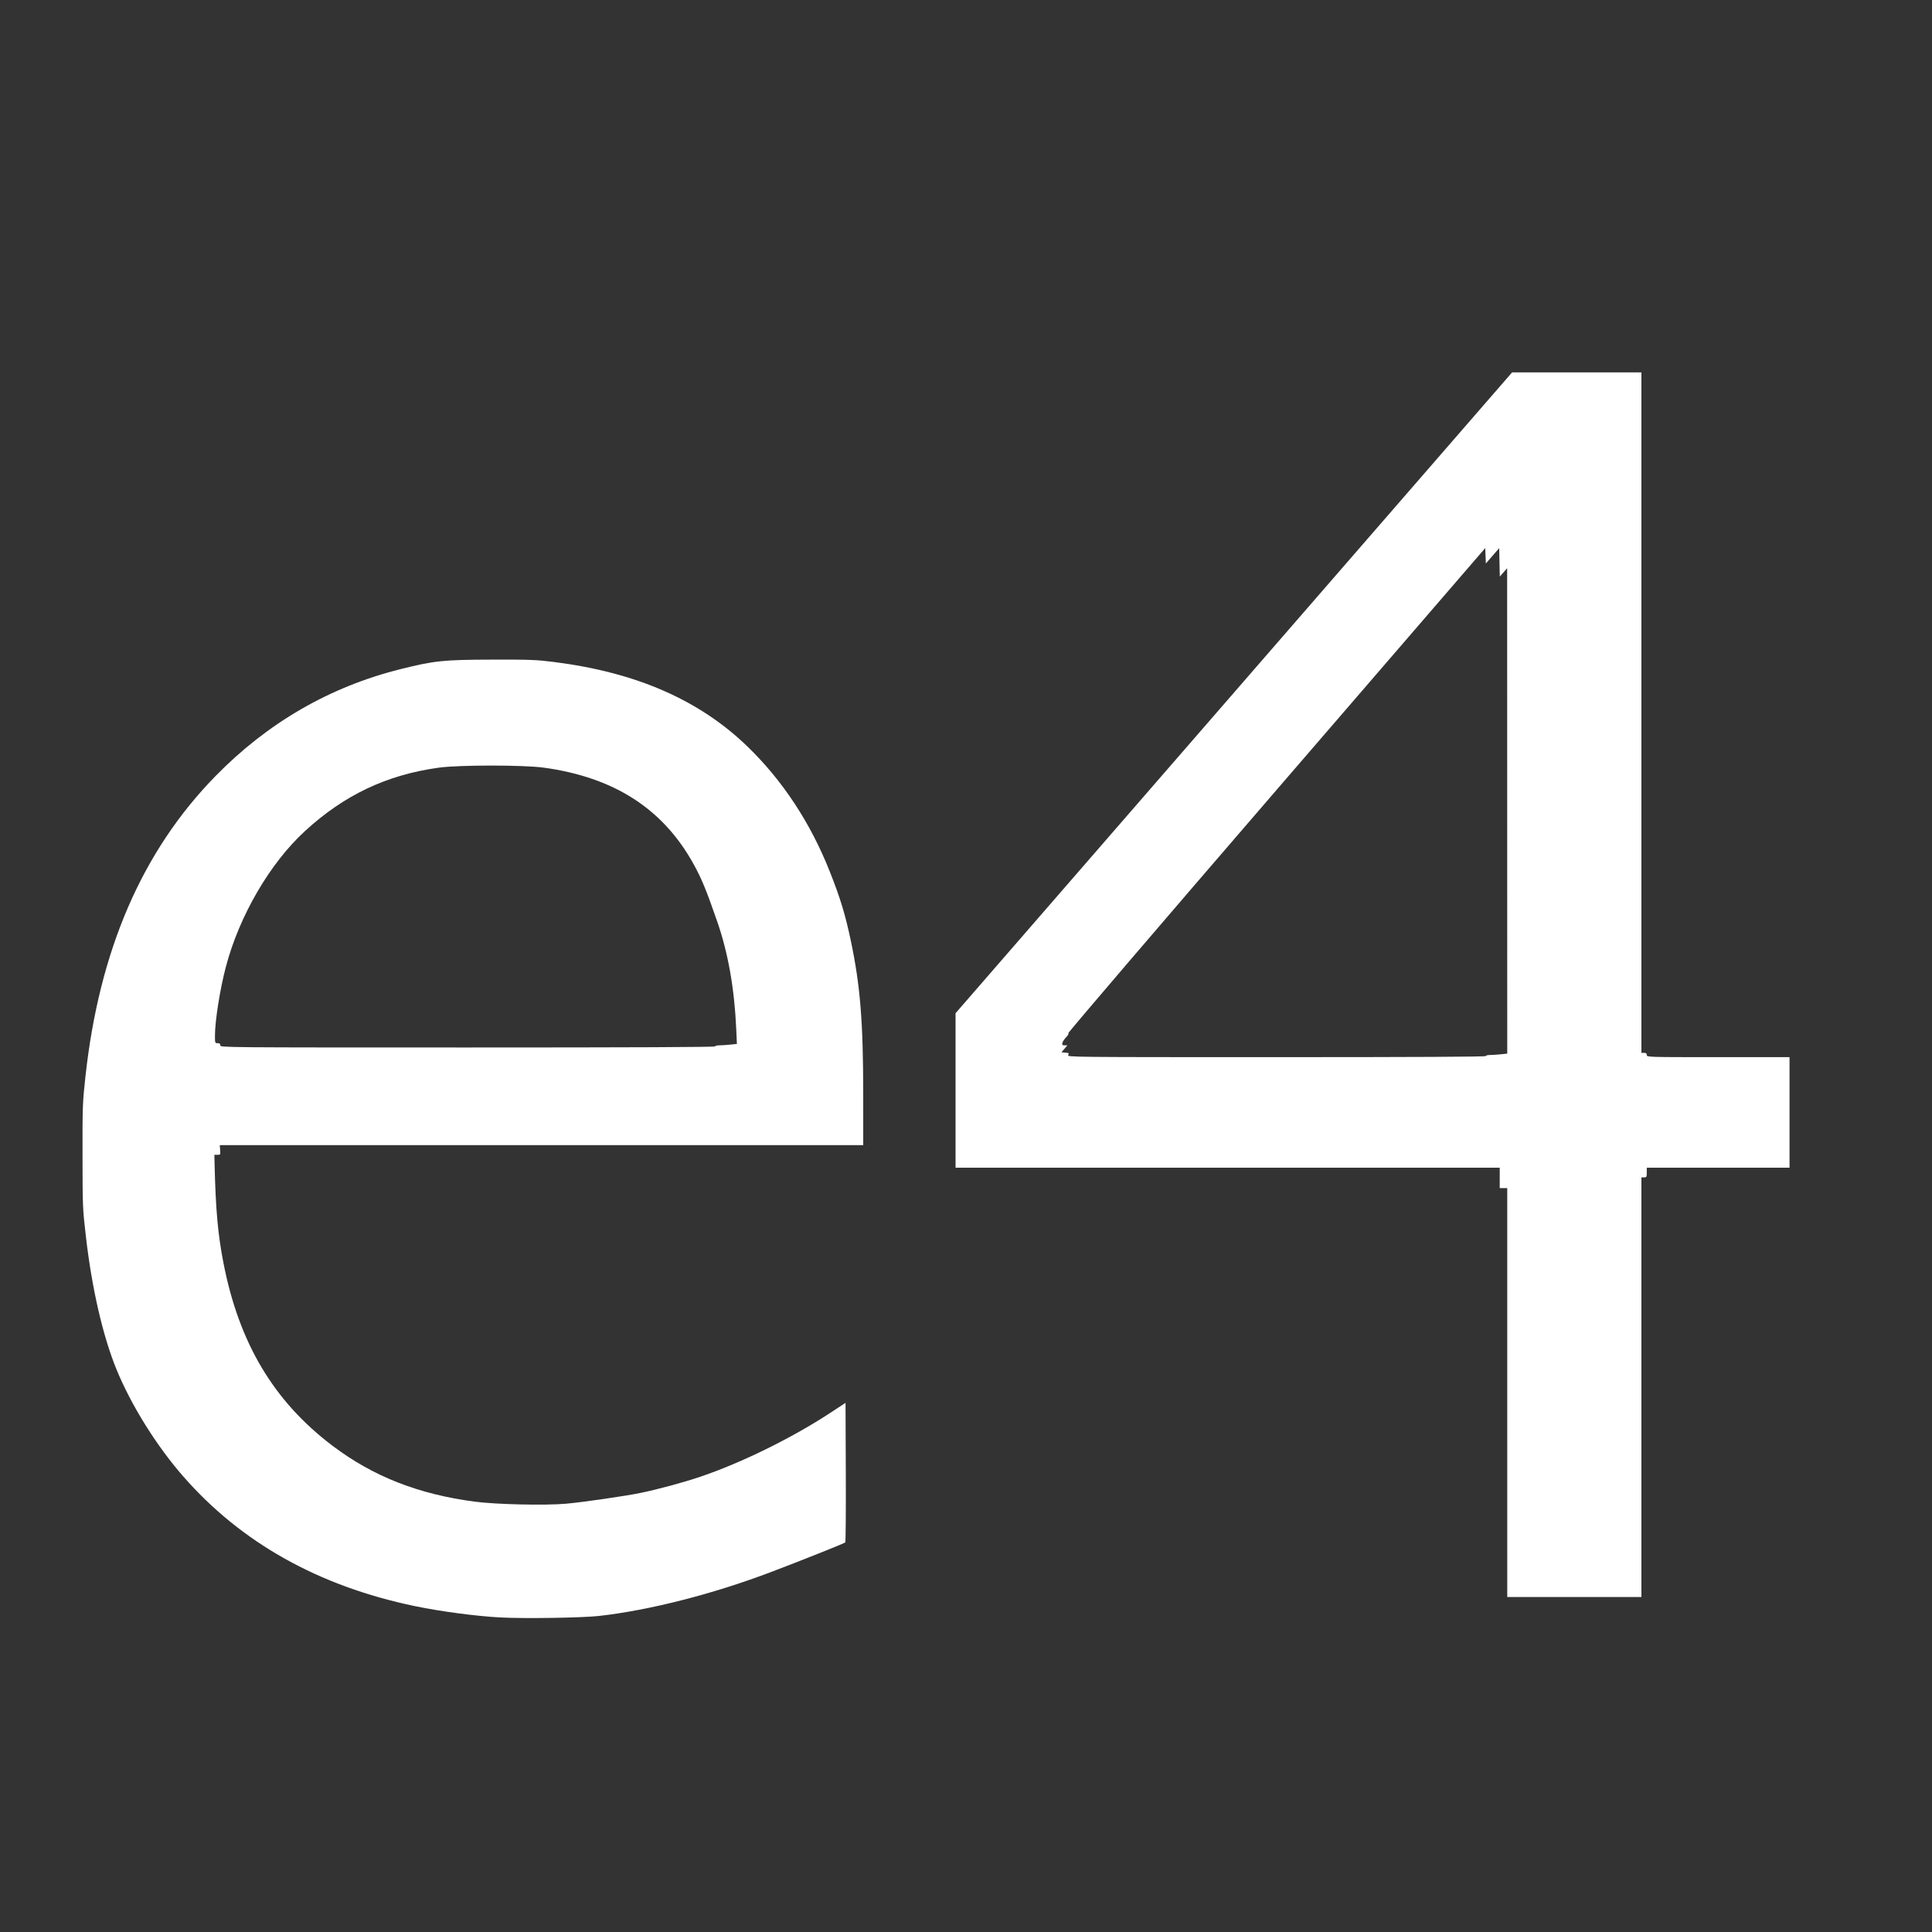 <?xml version="1.0" encoding="UTF-8" standalone="no"?>
<!-- Created with Inkscape (http://www.inkscape.org/) -->

<svg
   xmlns:dc="http://purl.org/dc/elements/1.1/"
   xmlns:cc="http://creativecommons.org/ns#"
   xmlns:rdf="http://www.w3.org/1999/02/22-rdf-syntax-ns#"
   xmlns:svg="http://www.w3.org/2000/svg"
   xmlns="http://www.w3.org/2000/svg"
   xmlns:sodipodi="http://sodipodi.sourceforge.net/DTD/sodipodi-0.dtd"
   xmlns:inkscape="http://www.inkscape.org/namespaces/inkscape"
   version="1.1"
   id="svg846"
   width="1920"
   height="1920"
   viewBox="0 0 1920 1920"
   sodipodi:docname="e4.svg"
   inkscape:version="0.92.4 (5da689c313, 2019-01-14)">
  <rect x="0" y="0" width="1920" height="1920" fill="#333333" stroke="none"/>
  <defs
     id="defs850" />
  <sodipodi:namedview
     pagecolor="#ffffff"
     bordercolor="#666666"
     borderopacity="1"
     objecttolerance="10"
     gridtolerance="10"
     guidetolerance="10"
     inkscape:pageopacity="0"
     inkscape:pageshadow="2"
     inkscape:window-width="1920"
     inkscape:window-height="1017"
     id="namedview848"
     showgrid="false"
     inkscape:zoom="0.20918576"
     inkscape:cx="-2151.3864"
     inkscape:cy="619.42078"
     inkscape:window-x="-8"
     inkscape:window-y="-8"
     inkscape:window-maximized="1"
     inkscape:current-layer="svg846" />
  <path
     style="fill:#ffffff;fill-opacity:1;stroke-width:1.067"
     d="m 497.346,1607.414 c -24.105,-1.271 -59.464,-5.954 -84.981,-11.254 -95.648,-19.867 -172.673,-63.014 -230.368,-129.047 -26.528,-30.361 -51.591,-70.542 -66.17,-106.081 -13.532,-32.987 -24.479,-80.415 -30.419,-131.786 -3.273,-28.309 -3.331,-29.682 -3.397,-80.533 -0.064,-49.647 0.053,-52.83 2.908,-78.933 13.732,-125.532 56.344,-223.965 129.222,-298.502 51.808,-52.987 113.638,-88.746 183.716,-106.252 33.961,-8.483 42.46,-9.371 90.954,-9.5 37.812,-0.101 44.102,0.135 61.333,2.301 81.804,10.28 144.617,37.65 192.497,83.878 34.995,33.787 62.734,75.876 81.947,124.342 10.53,26.561 15.517,42.977 21.024,69.205 9.341,44.489 12.225,80.369 12.249,152.395 l 0.016,50.4 h -319.741 -319.741 l 0.382,4.8 c 0.371,4.661 0.293,4.8 -2.675,4.8 h -3.057 l 0.232,9.867 c 1.05,44.631 3.253,69.122 8.768,97.503 15.504,79.775 49.994,137.611 108.395,181.765 40.308,30.475 85.336,48.174 141.304,55.543 21.274,2.801 70.222,3.905 90.856,2.05 16.812,-1.512 58.834,-7.599 73.944,-10.711 17.296,-3.562 42.474,-10.378 59.352,-16.067 40.534,-13.663 91.03,-38.467 129.031,-63.382 l 15.35,-10.064 0.275,68.954 c 0.151,37.925 -0.089,69.303 -0.533,69.73 -1.066,1.025 -43.663,18.019 -73.874,29.473 -57.728,21.886 -120.436,37.903 -170.667,43.592 -16.628,1.883 -74.28,2.773 -98.133,1.515 z m 213.333,-567.501 c 0,-0.587 1.85,-1.067 4.11,-1.067 2.261,0 7.131,-0.316 10.823,-0.702 l 6.713,-0.702 -0.706,-15.565 c -1.795,-39.548 -8.06,-74.922 -18.719,-105.698 -11.083,-31.999 -15.768,-43.34 -24.012,-58.133 -30.391,-54.535 -78.667,-85.499 -148.342,-95.147 -20.082,-2.781 -84.475,-2.779 -104.533,0 -51.798,7.184 -93.907,27.151 -133.01,63.069 -34.822,31.986 -65.241,84.246 -78.583,135.008 -5.869,22.328 -10.806,53.625 -10.806,68.493 0,7.012 0.084,7.241 2.667,7.241 1.956,0 2.667,0.569 2.667,2.133 0,2.127 0.711,2.133 245.867,2.133 163.2,0 245.867,-0.359 245.867,-1.067 z m 787.2,344 v -203.2 h -3.733 -3.733 v -10.133 -10.133 h -270.4 -270.4 v -76.762 -76.762 l 276.533,-318.423 276.533,-318.423 64.267,-0.015 64.267,-0.015 v 338.133 338.133 h 2.667 c 1.956,0 2.667,0.569 2.667,2.133 0,2.112 0.711,2.133 70.933,2.133 h 70.933 v 54.933 54.933 h -70.933 -70.933 v 4.8 c 0,4.409 -0.217,4.8 -2.667,4.8 h -2.667 v 208.533 208.533 h -66.667 -66.667 z m -21.333,-334.4 c 0,-0.587 1.85,-1.067 4.11,-1.067 2.261,0 7.061,-0.308 10.667,-0.685 l 6.556,-0.685 -0.045,-241.181 -0.045,-241.181 -3.657,4.141 -3.657,4.141 -0.299,-14.138 -0.299,-14.138 -6.62,7.619 -6.62,7.619 -0.314,-7.644 -0.314,-7.644 -207.869,240.91 c -114.327,132.501 -207.285,241.105 -206.573,241.342 0.804,0.268 0.037,1.73 -2.023,3.854 -1.825,1.883 -3.519,4.469 -3.765,5.747 -0.365,1.893 0.053,2.324 2.253,2.324 h 2.7 l -2.927,3.467 -2.927,3.467 3.902,0.331 c 3.494,0.297 3.786,0.547 2.795,2.4 -1.094,2.044 1.388,2.069 206.93,2.069 137.981,0 208.037,-0.359 208.037,-1.067 z"
     id="path2001"
     inkscape:connector-curvature="0" />
</svg>
